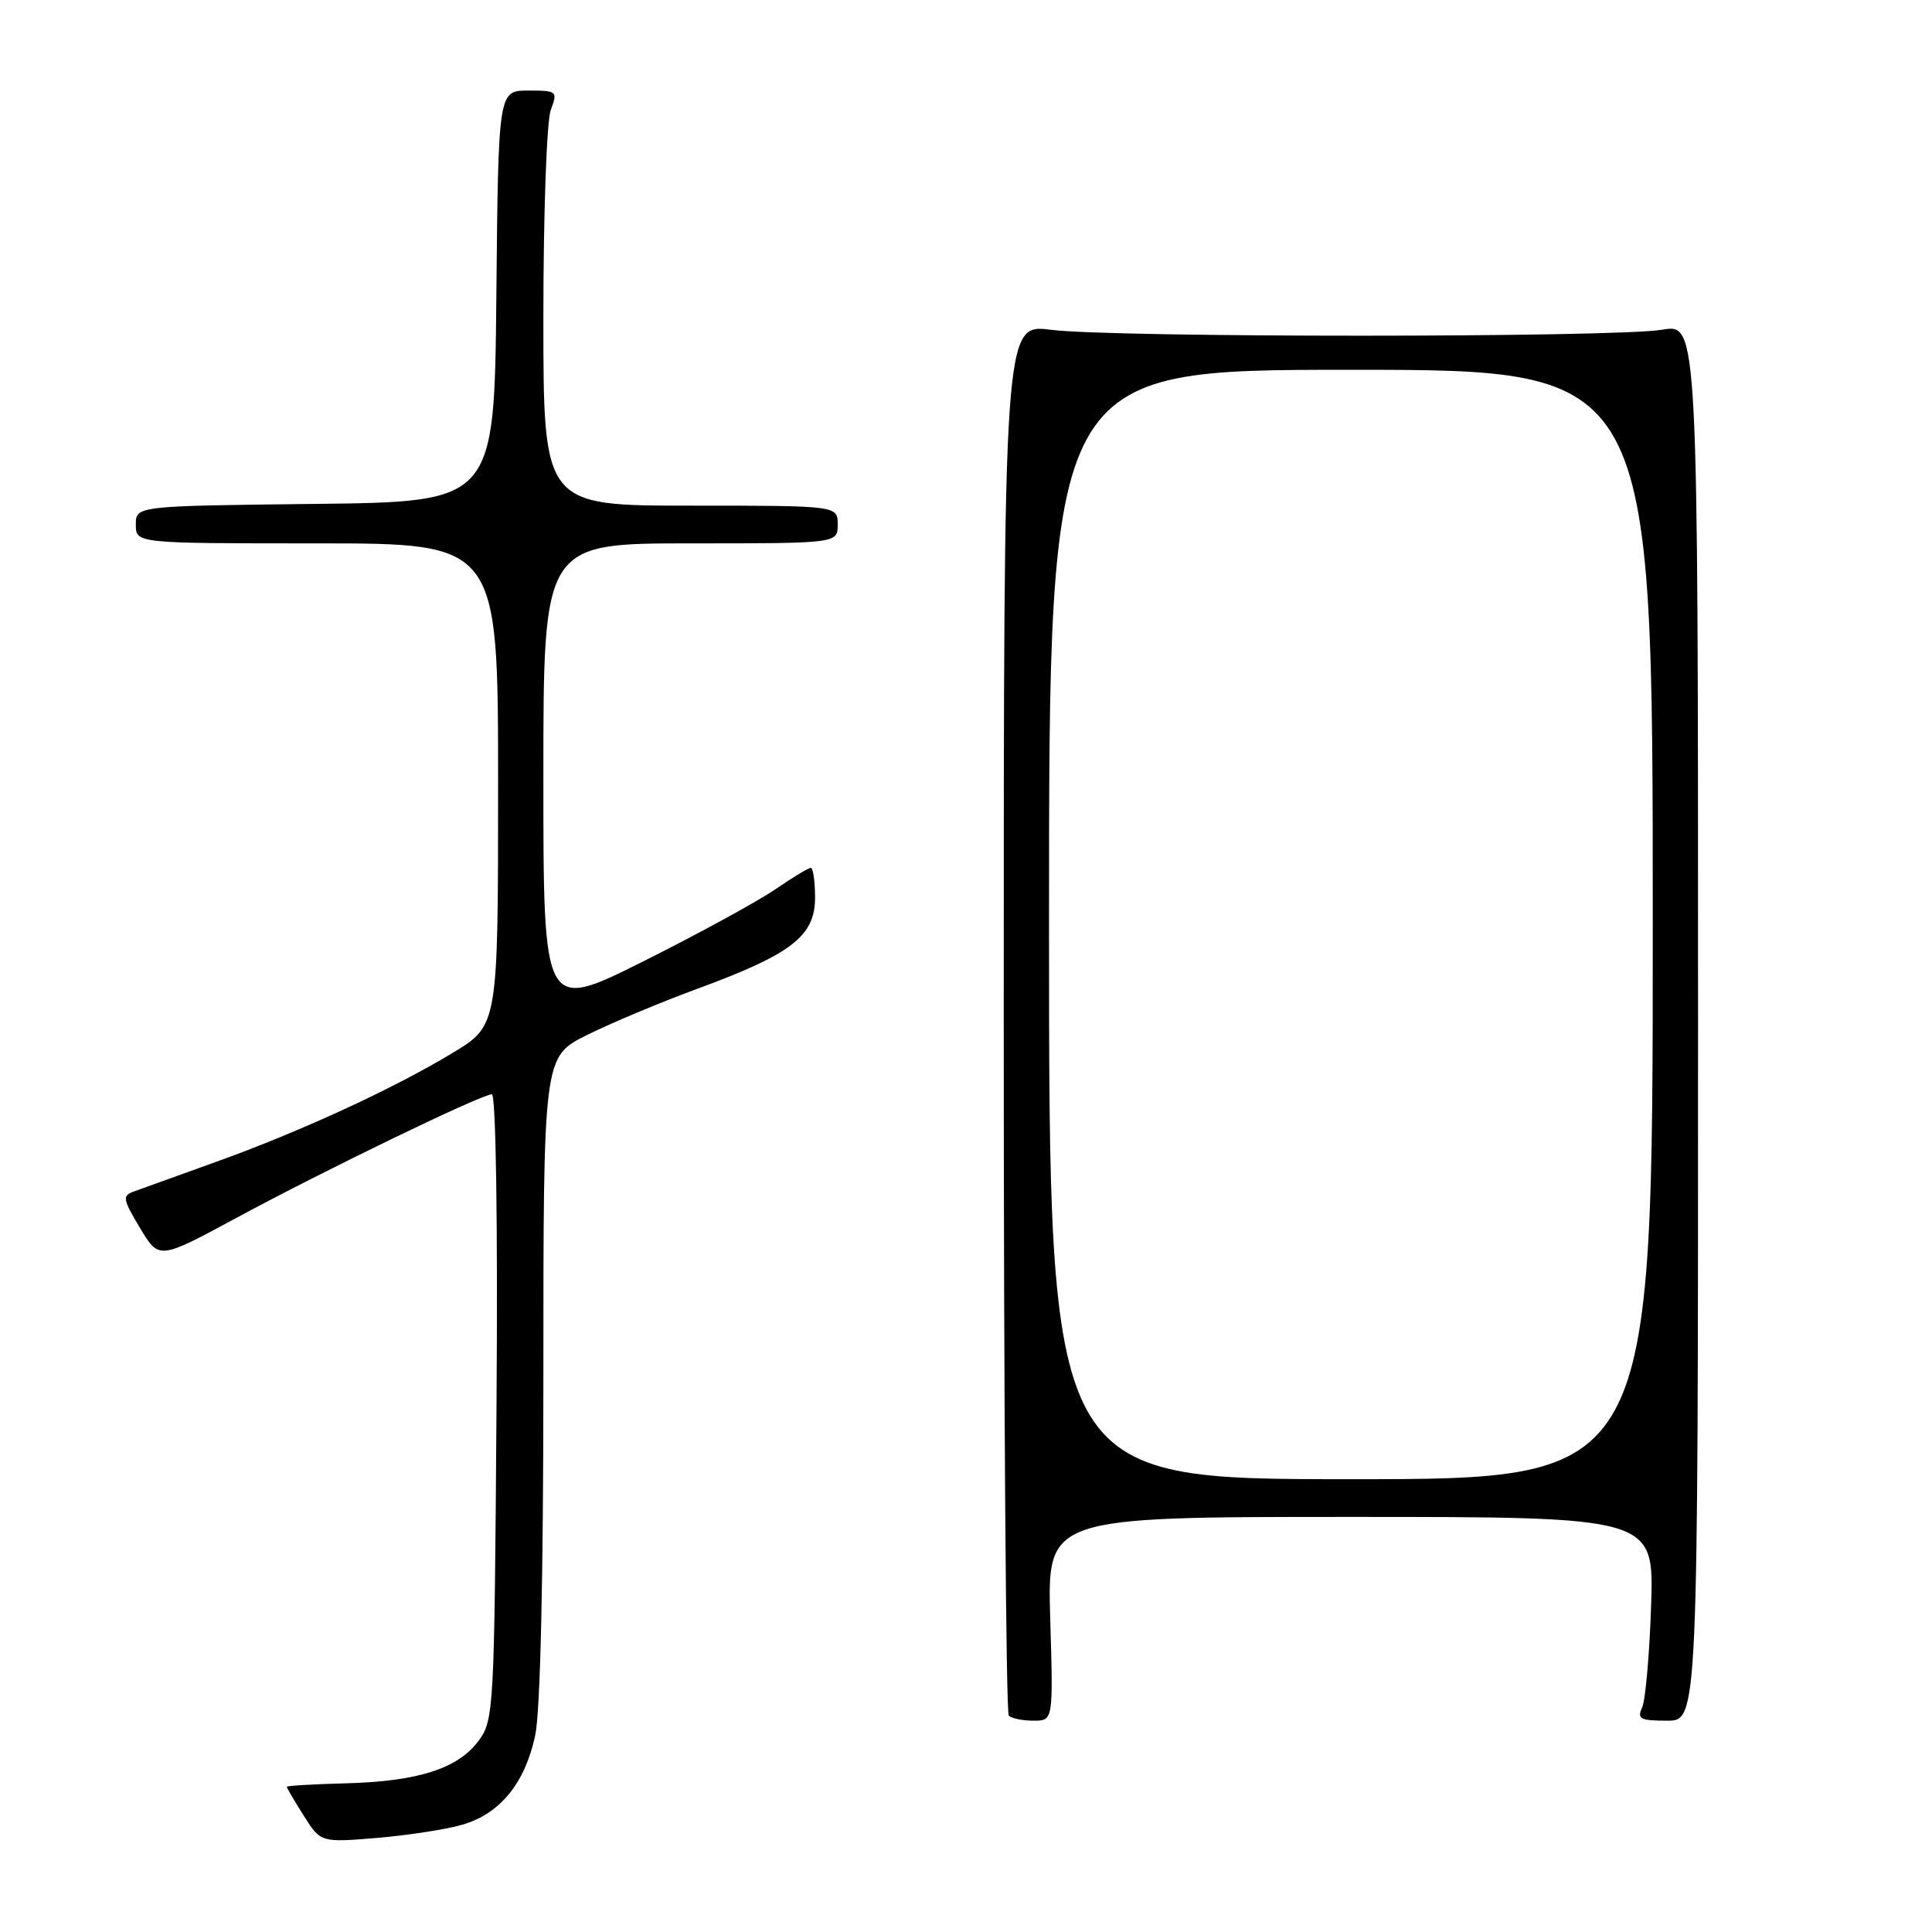 <?xml version="1.0" encoding="UTF-8" standalone="no"?>
<!DOCTYPE svg PUBLIC "-//W3C//DTD SVG 1.1//EN" "http://www.w3.org/Graphics/SVG/1.1/DTD/svg11.dtd" >
<svg xmlns="http://www.w3.org/2000/svg" xmlns:xlink="http://www.w3.org/1999/xlink" version="1.1" viewBox="0 0 256 256">
 <g >
 <path fill="currentColor"
d=" M 61.31 241.77 C 66.28 240.30 69.56 236.28 70.91 229.98 C 71.60 226.77 72.00 209.30 72.00 182.47 C 72.00 140.03 72.00 140.03 77.75 137.16 C 80.91 135.58 87.55 132.80 92.50 130.98 C 104.89 126.43 108.00 124.02 108.00 118.95 C 108.00 116.78 107.74 115.00 107.43 115.00 C 107.12 115.00 104.98 116.29 102.68 117.87 C 100.38 119.45 92.54 123.73 85.25 127.38 C 72.00 134.01 72.00 134.01 72.00 103.01 C 72.00 72.00 72.00 72.00 91.50 72.00 C 111.00 72.00 111.00 72.00 111.00 69.50 C 111.00 67.00 111.00 67.00 91.50 67.00 C 72.00 67.00 72.00 67.00 72.00 42.07 C 72.00 28.28 72.44 15.98 72.98 14.57 C 73.92 12.08 73.83 12.00 69.99 12.00 C 66.03 12.00 66.03 12.00 65.77 39.25 C 65.50 66.50 65.50 66.50 41.75 66.77 C 18.00 67.04 18.00 67.04 18.00 69.52 C 18.00 72.00 18.00 72.00 42.00 72.00 C 66.00 72.00 66.00 72.00 66.00 103.93 C 66.00 135.86 66.00 135.86 60.05 139.47 C 52.27 144.20 39.70 149.99 28.50 154.00 C 23.55 155.78 18.72 157.52 17.76 157.87 C 16.18 158.44 16.25 158.87 18.55 162.71 C 21.06 166.92 21.06 166.92 31.28 161.40 C 42.97 155.08 63.80 145.00 65.17 145.00 C 65.71 145.00 65.97 161.77 65.79 186.43 C 65.51 226.69 65.44 227.94 63.40 230.68 C 60.67 234.36 55.34 236.06 45.77 236.30 C 41.50 236.41 38.01 236.62 38.00 236.76 C 38.00 236.91 39.01 238.63 40.25 240.59 C 42.50 244.15 42.50 244.15 50.00 243.53 C 54.12 243.18 59.21 242.39 61.31 241.77 Z  M 139.16 214.50 C 138.77 201.00 138.77 201.00 178.97 201.00 C 219.17 201.00 219.17 201.00 218.78 212.75 C 218.57 219.21 218.03 225.29 217.59 226.25 C 216.89 227.76 217.34 228.00 220.89 228.00 C 225.00 228.00 225.00 228.00 225.00 135.44 C 225.00 42.88 225.00 42.88 220.25 43.69 C 214.11 44.74 147.43 44.75 139.25 43.70 C 133.00 42.90 133.00 42.90 133.00 134.78 C 133.00 185.32 133.30 226.97 133.67 227.33 C 134.03 227.70 135.51 228.00 136.95 228.00 C 139.56 228.00 139.56 228.00 139.16 214.50 Z  M 139.00 122.50 C 139.00 49.00 139.00 49.00 179.00 49.00 C 219.00 49.00 219.00 49.00 219.00 122.50 C 219.00 196.00 219.00 196.00 179.00 196.00 C 139.00 196.00 139.00 196.00 139.00 122.50 Z "/>
</g>
</svg>